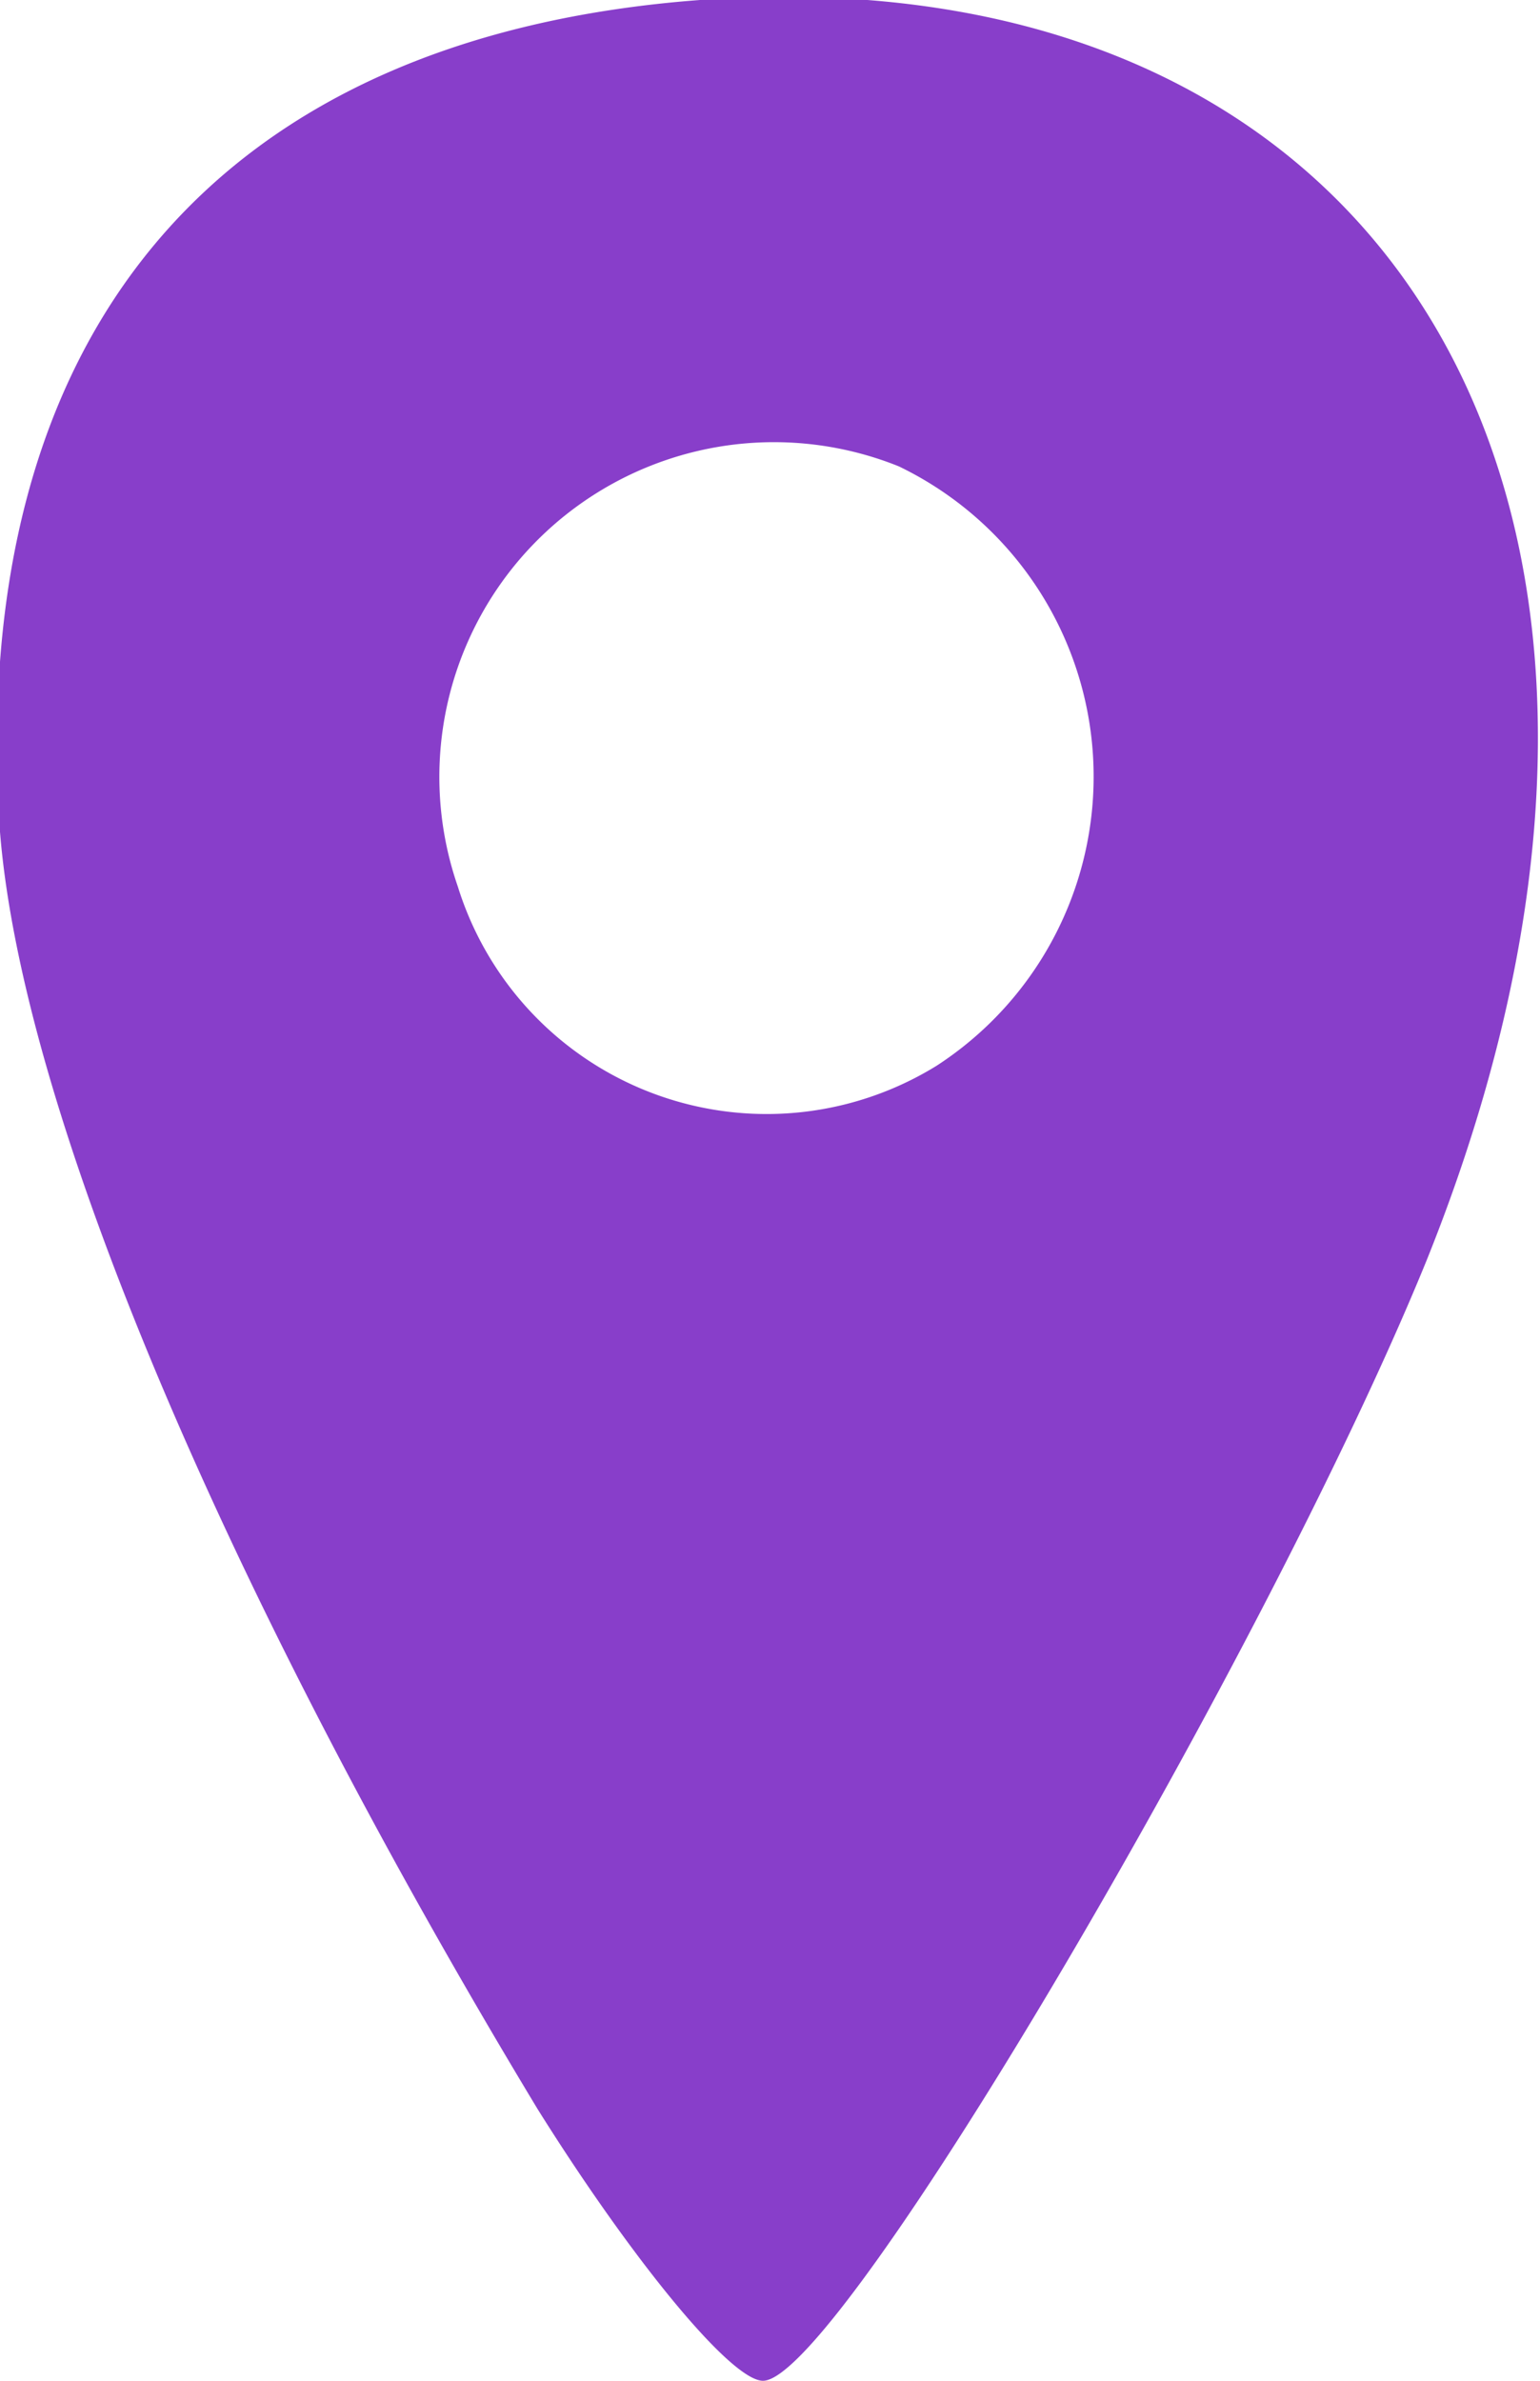 ﻿<svg xmlns="http://www.w3.org/2000/svg" width="11" height="17" fill="#883eca"><path d="M3.84 15.06C1.6 11.35.16 7.94 0 5.94-.24 2.4 1.53.26 5 0c5-.36 7.33 3.68 5.19 9-1.12 2.75-4.19 8-4.74 8-.23 0-.94-.87-1.61-1.94zm2.85-7.45a2.46 2.46 0 0 0-.27-4.28 2.39 2.39 0 0 0-3.15 3 2.31 2.31 0 0 0 3.42 1.28z"/></svg>